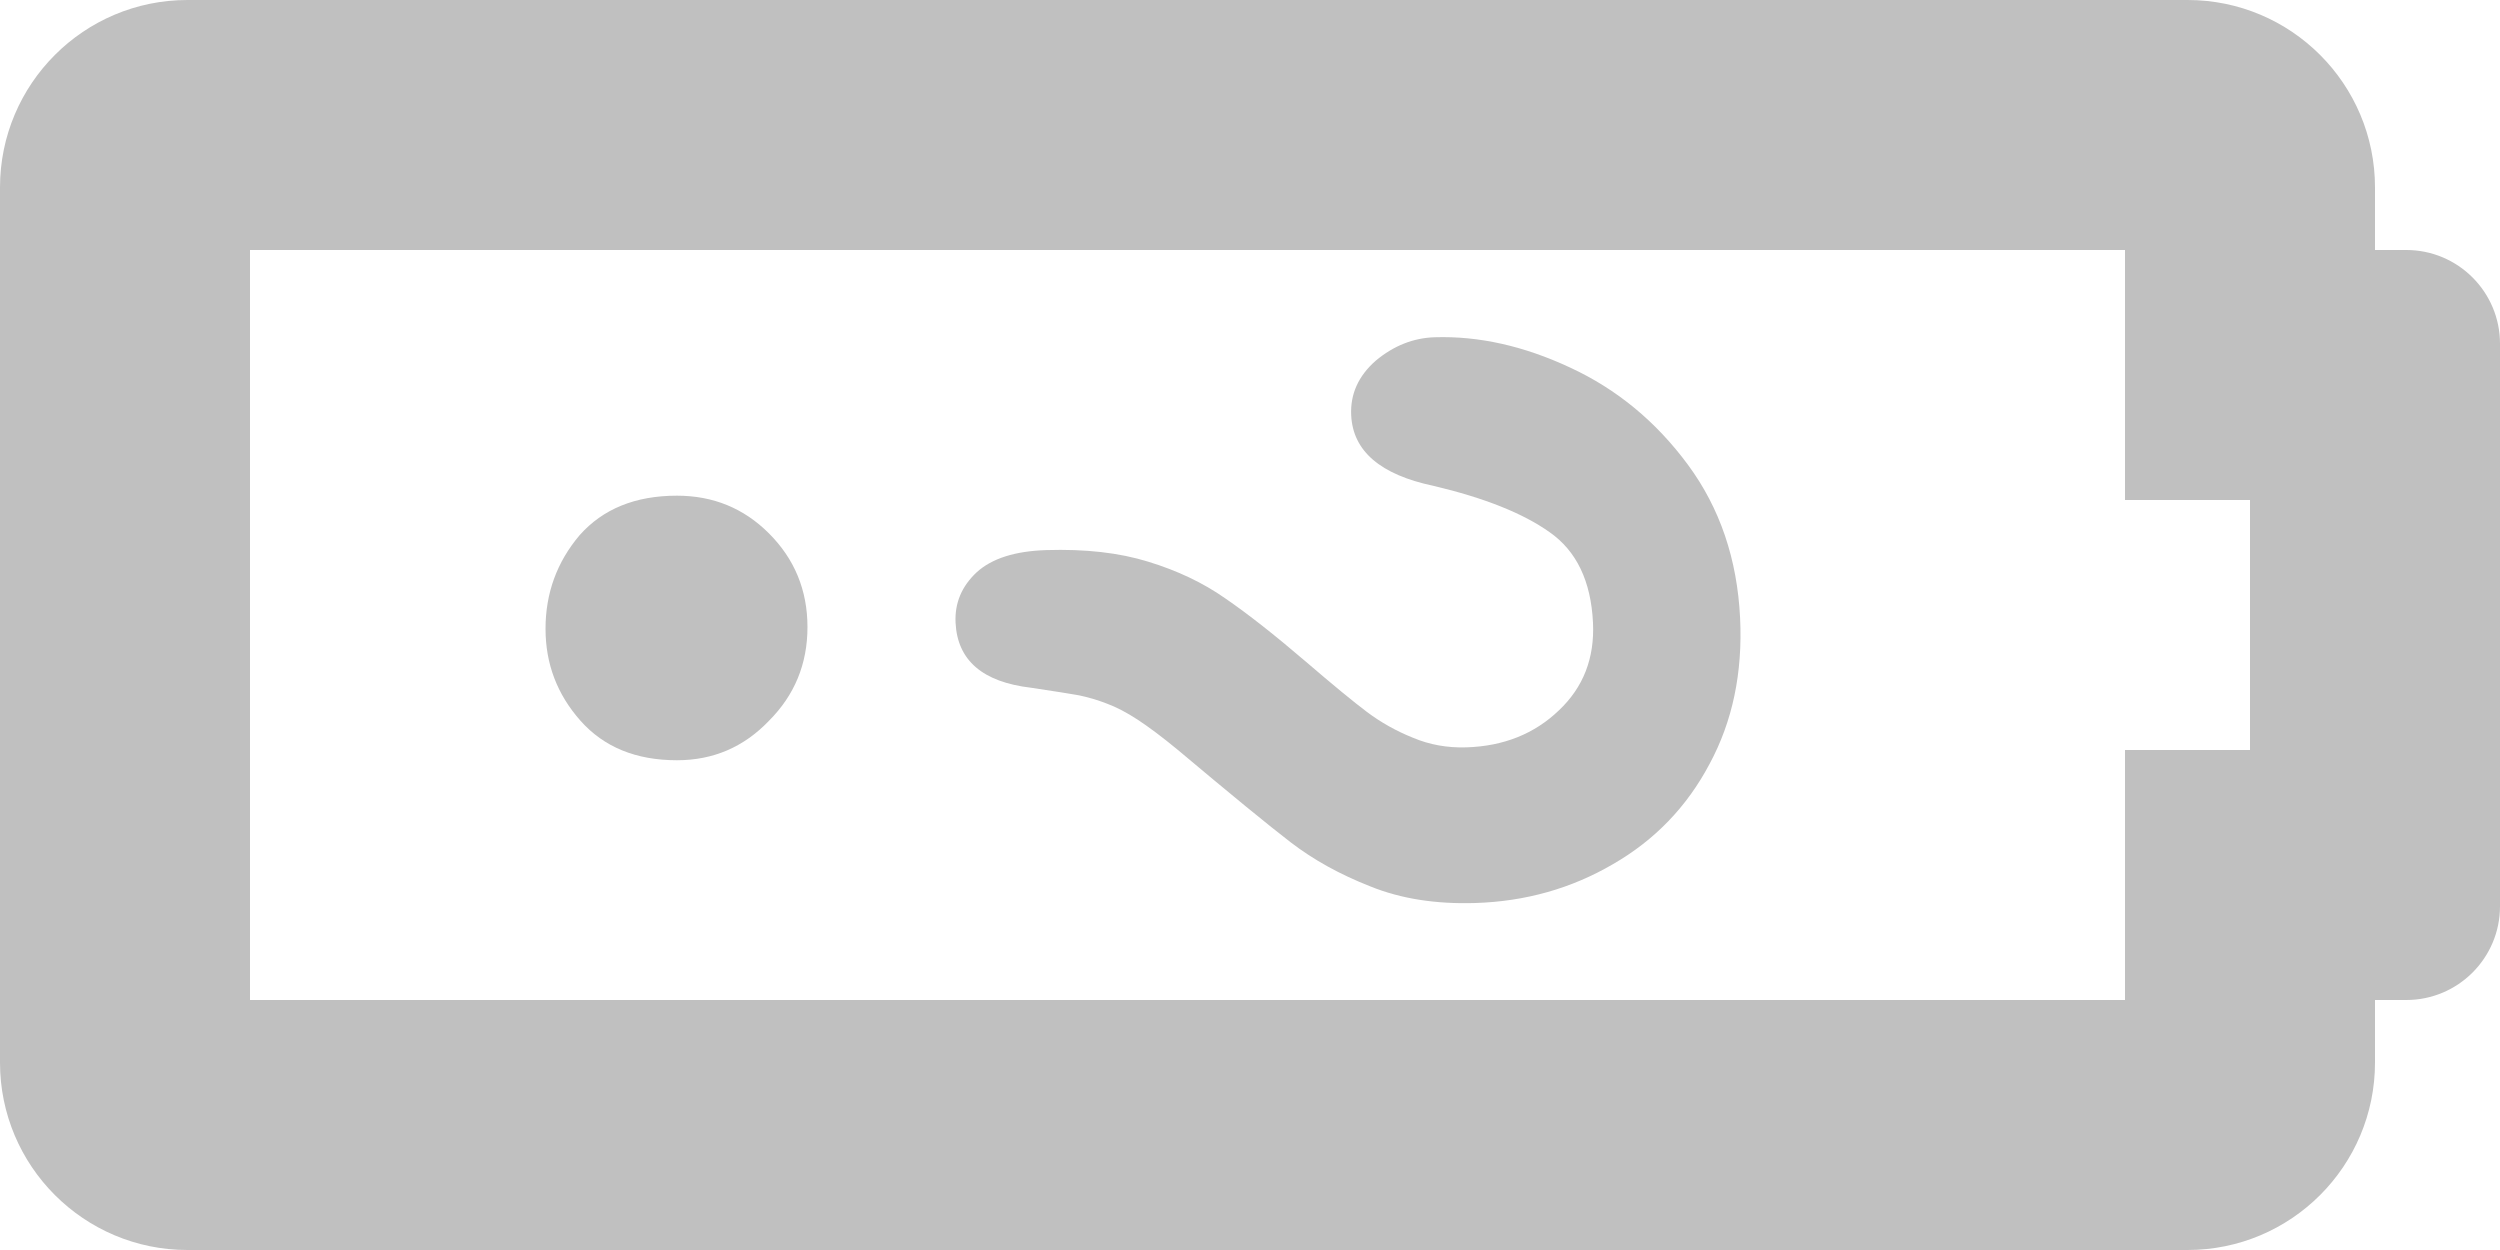 <?xml version="1.0" encoding="UTF-8" standalone="no"?>
<svg
   xmlns:dc="http://purl.org/dc/elements/1.1/"
   xmlns:cc="http://creativecommons.org/ns#"
   xmlns:rdf="http://www.w3.org/1999/02/22-rdf-syntax-ns#"
   xmlns:svg="http://www.w3.org/2000/svg"
   xmlns="http://www.w3.org/2000/svg"
   xmlns:sodipodi="http://sodipodi.sourceforge.net/DTD/sodipodi-0.dtd"
   xmlns:inkscape="http://www.inkscape.org/namespaces/inkscape"
   inkscape:version="1.0 (4035a4fb49, 2020-05-01)"
   sodipodi:docname="battery_unknown.svg"
   id="svg174"
   preserveAspectRatio="xMidYMid meet"
   viewBox="0 0 480 240"
   height="240pt"
   width="480pt"
   version="1.0">
  <defs
     id="defs178" />
  <sodipodi:namedview
     inkscape:current-layer="layer7"
     inkscape:window-maximized="1"
     inkscape:window-y="-8"
     inkscape:window-x="-8"
     inkscape:cy="-225.7363"
     inkscape:cx="-220.41326"
     inkscape:zoom="0.29623606"
     showgrid="true"
     id="namedview176"
     inkscape:window-height="1017"
     inkscape:window-width="1920"
     inkscape:pageshadow="2"
     inkscape:pageopacity="0"
     guidetolerance="10"
     gridtolerance="10"
     objecttolerance="10"
     borderopacity="1"
     bordercolor="#666666"
     pagecolor="#ffffff"
     inkscape:document-rotation="0">
    <inkscape:grid
       originy="-30"
       originx="-30"
       id="grid1041"
       type="xygrid" />
  </sodipodi:namedview>
  <g
     transform="translate(-30,-30)"
     inkscape:groupmode="layer"
     id="layer1"
     inkscape:label="Battery 100%"
     style="display:none">
    <path
       style="fill:#3bb823;fill-opacity:1;stroke-width:0.75"
       fill="currentColor"
       d="M 426,66 V 114 h 24 v 48 h -24 v 48 H 66 V 66 H 426 m 12,-48 H 54 c -19.883,0 -36,16.117 -36,36 V 222 c 0,19.883 16.117,36 36,36 H 438 c 19.883,0 36,-16.117 36,-36 v -12 h 6 c 9.941,0 18,-8.059 18,-18 V 84 c 0,-9.941 -8.059,-18 -18,-18 h -6 v -12 c 0,-19.883 -16.117,-36 -36,-36 z m -36,72 H 90 V 186 H 402 Z"
       id="path1013" />
  </g>
  <g
     transform="translate(-30,-30)"
     inkscape:groupmode="layer"
     id="layer2"
     inkscape:label="Battery 75%"
     style="display:none">
    <path
       sodipodi:nodetypes="cccccccccssssssscsssscssccccc"
       id="path1013-9"
       d="M 422.215,66 V 114 h 24 v 48 h -24 v 48 H 62.215 V 66 H 422.215 m 12,-48 H 50.215 c -19.883,0 -36,16.117 -36,36 V 222 c 0,19.883 16.117,36 36,36 H 434.215 c 19.883,0 36,-16.117 36,-36 v -12 h 6 c 9.941,0 18,-8.059 18,-18 V 84 c 0,-9.941 -8.059,-18 -18,-18 h -6 v -12 c 0,-19.883 -16.117,-36 -36,-36 z m -104.215,72 H 86.215 V 186 H 330.182 Z"
       fill="currentColor"
       style="fill:#3bb823;fill-opacity:1;stroke-width:0.75" />
  </g>
  <g
     transform="translate(-30,-30)"
     inkscape:groupmode="layer"
     id="layer3"
     inkscape:label="Battery 50%"
     style="display:none">
    <path
       sodipodi:nodetypes="cccccccccssssssscsssscssccccc"
       id="path1013-0"
       d="M 432.581,66 V 114 h 24 v 48 h -24 v 48 H 72.581 V 66 H 432.581 m 12,-48 H 60.581 c -19.883,0 -36,16.117 -36,36 V 222 c 0,19.883 16.117,36 36,36 H 444.581 c 19.883,0 36,-16.117 36,-36 v -12 h 6 c 9.941,0 18,-8.059 18,-18 V 84 c 0,-9.941 -8.059,-18 -18,-18 h -6 v -12 c 0,-19.883 -16.117,-36 -36,-36 z m -174.581,72 -173.419,-10e-5 v 96 l 173.419,-10e-6 z"
       fill="currentColor"
       style="fill:#e28023;fill-opacity:1;stroke-width:0.75" />
  </g>
  <g
     transform="translate(-30,-30)"
     inkscape:groupmode="layer"
     id="layer4"
     inkscape:label="Battery 25%"
     style="display:none">
    <path
       style="fill:#fb0000;fill-opacity:1;stroke-width:0.75"
       fill="currentColor"
       d="M 428.831,66 V 114 h 24 v 48 h -24 v 48 H 68.831 V 66 H 428.831 m 12,-48 H 56.831 c -19.883,0 -36,16.117 -36,36 V 222 c 0,19.883 16.117,36 36,36 H 440.831 c 19.883,0 36,-16.117 36,-36 v -12 h 6 c 9.941,0 18,-8.059 18,-18 V 84 c 0,-9.941 -8.059,-18 -18,-18 h -6 v -12 c 0,-19.883 -16.117,-36 -36,-36 z m -260.831,72 H 92.831 V 186 H 180 Z"
       id="path1013-0-7"
       sodipodi:nodetypes="cccccccccssssssscsssscssccccc" />
  </g>
  <g
     transform="translate(-30,-30)"
     inkscape:groupmode="layer"
     id="layer5"
     inkscape:label="Battery Empty"
     style="display:none">
    <path
       sodipodi:nodetypes="cccccccccssssssscsssscss"
       id="path1013-01"
       d="m 432,66 v 48 h 24 v 48 h -24 v 48 H 72 V 66 H 432 m 12,-48 H 60 c -19.883,0 -36,16.117 -36,36 V 222 c 0,19.883 16.117,36 36,36 H 444 c 19.883,0 36,-16.117 36,-36 v -12 h 6 c 9.941,0 18,-8.059 18,-18 V 84 c 0,-9.941 -8.059,-18 -18,-18 h -6 v -12 c 0,-19.883 -16.117,-36 -36,-36 z"
       fill="currentColor"
       style="fill:#c0c0c0;fill-opacity:1;stroke-width:0.75" />
  </g>
  <g
     transform="translate(-30,-30)"
     inkscape:groupmode="layer"
     id="layer6"
     inkscape:label="Battery Charging"
     style="display:none">
    <g
       transform="translate(1094.419,179.283)"
       id="g1205">
      <path
         style="stroke-width:0.75"
         fill="currentColor"
         d="m -662.419,-113.283 v 48 h 24 v 48 h -24 v 48 H -1022.419 V -113.283 h 360 m 12,-48 h -384 c -19.883,0 -36,16.117 -36,36 V 42.717 c 0,19.883 16.117,36 36,36 h 384 c 19.883,0 36,-16.117 36,-36 v -12 h 6 c 9.941,0 18,-8.059 18,-18 v -108 c 0,-9.941 -8.059,-18 -18,-18 h -6 v -12 c 0,-19.883 -16.117,-36 -36,-36 z"
         id="path1013-5"
         sodipodi:nodetypes="cccccccccssssssscsssscss" />
      <path
         id="path122-6"
         d="m -748.533,-53.256 -16.467,0.756 -0.955,9.845 -0.955,9.845 17.124,1.141 17.124,1.141 -0.179,7.045 -0.179,7.045 -16.467,0.756 -16.467,0.756 -1.021,12.428 c -0.703,9.146 -1.955,12.169 -4.538,12.103 -2.113,-0.054 -4.173,-2.221 -4.812,-4.822 -0.627,-3.071 -3.168,-4.78 -6.69,-4.87 -16.203,-0.412 -42.789,-17.537 -50.631,-32.54 -3.813,-7.146 -13.349,-1.75 -36.478,20.689 -11.564,11.219 -24.05,21.711 -27.602,22.795 -21.337,7.446 -39.836,-4.303 -66.143,-41.629 -9.064,-13.154 -11.251,-19.554 -6.959,-22.03 3.817,-2.253 8.201,0.914 15.217,11.431 12.232,17.934 28.715,35.037 36.868,37.829 13.506,4.808 23.025,0.116 46.165,-22.793 13.738,-13.514 23.568,-21.253 29.493,-23.217 6.159,-1.958 10.235,-5.144 13.431,-10.702 5.423,-9.966 25.453,-21.44 41.98,-24.544 9.206,-1.646 12.776,-3.434 13.799,-6.698 0.77,-2.565 2.937,-4.625 5.051,-4.571 3.053,0.078 3.691,2.679 3.428,13.011 l -0.329,12.915 15.968,0.406 c 8.923,0.227 16.889,1.135 17.805,2.098 0.915,0.963 1.295,4.497 0.742,7.773 -0.848,5.618 -1.793,5.829 -17.321,6.608 z"
         style="fill:#000000;fill-opacity:1;stroke-width:0.235"
         sodipodi:nodetypes="cccccccccccscscsccccccccccsscsscc" />
    </g>
  </g>
  <g
     transform="translate(-30,-30)"
     inkscape:groupmode="layer"
     id="layer7"
     inkscape:label="Battery Unknown"
     style="display:inline">
    <g
       transform="translate(1100.419,-145.434)"
       id="g1211"
       style="fill:#c0c0c0;fill-opacity:1">
      <path
         sodipodi:nodetypes="cccccccccssssssscsssscss"
         id="path1013-5-3"
         d="m -662.419,223.434 v 48 h 24 v 48 h -24 v 48 H -1022.419 V 223.434 h 360 m 12,-48 h -384 c -19.883,0 -36,16.117 -36,36 v 168 c 0,19.883 16.117,36 36,36 h 384 c 19.883,0 36,-16.117 36,-36 v -12 h 6 c 9.941,0 18,-8.059 18,-18 V 241.434 c 0,-9.941 -8.059,-18 -18,-18 h -6 v -12 c 0,-19.883 -16.117,-36 -36,-36 z"
         fill="currentColor"
         style="fill:#c0c0c0;fill-opacity:1;stroke-width:0.75" />
      <g
         aria-label="?"
         transform="matrix(0.049,1.016,-1.251,0.039,237.499,2.746)"
         id="text1112"
         style="font-style:normal;font-weight:normal;font-size:219.121px;line-height:1.25;font-family:sans-serif;fill:#c0c0c0;fill-opacity:1;stroke:none;stroke-width:5.478">
        <path
           d="m 201.718,833.204 c 0,-6.776 2.176,-13.624 6.527,-20.543 4.351,-6.99 10.699,-12.768 19.045,-17.333 8.345,-4.565 18.082,-6.848 29.209,-6.848 10.343,0 19.473,1.926 27.39,5.778 7.917,3.78 14.016,8.952 18.296,15.514 4.351,6.562 6.527,13.695 6.527,21.399 0,6.063 -1.248,11.377 -3.745,15.942 -2.425,4.565 -5.35,8.524 -8.773,11.876 -3.352,3.281 -9.415,8.845 -18.189,16.691 -2.425,2.211 -4.387,4.173 -5.885,5.885 -1.427,1.641 -2.496,3.174 -3.21,4.601 -0.713,1.355 -1.284,2.746 -1.712,4.173 -0.357,1.355 -0.927,3.78 -1.712,7.276 -1.355,7.418 -5.599,11.127 -12.732,11.127 -3.709,0 -6.848,-1.213 -9.415,-3.638 -2.496,-2.425 -3.745,-6.027 -3.745,-10.806 0,-5.992 0.927,-11.163 2.782,-15.514 1.855,-4.422 4.315,-8.274 7.382,-11.555 3.067,-3.352 7.204,-7.311 12.411,-11.876 4.565,-3.994 7.846,-6.99 9.843,-8.987 2.069,-2.069 3.78,-4.351 5.136,-6.848 1.427,-2.496 2.14,-5.207 2.14,-8.131 0,-5.706 -2.14,-10.521 -6.42,-14.444 -4.208,-3.923 -9.665,-5.885 -16.37,-5.885 -7.846,0 -13.624,1.997 -17.333,5.992 -3.709,3.923 -6.848,9.736 -9.415,17.44 -2.425,8.06 -7.026,12.09 -13.802,12.09 -3.994,0 -7.382,-1.391 -10.164,-4.173 -2.71,-2.853 -4.066,-5.92 -4.066,-9.201 z"
           style="font-style:normal;font-variant:normal;font-weight:normal;font-stretch:normal;font-size:219.121px;font-family:'Arial Rounded MT Bold';-inkscape-font-specification:'Arial Rounded MT Bold, Normal';font-variant-ligatures:normal;font-variant-caps:normal;font-variant-numeric:normal;font-variant-east-asian:normal;fill:#c0c0c0;fill-opacity:1;stroke-width:5.478"
           id="path1114"
           sodipodi:nodetypes="scssccscccccccscscccscscsccscs" />
      </g>
      <path
         id="path1121-5"
         style="font-style:normal;font-variant:normal;font-weight:normal;font-stretch:normal;font-size:344.481px;line-height:1.25;font-family:'Arial Rounded MT Bold';-inkscape-font-specification:'Arial Rounded MT Bold, Normal';font-variant-ligatures:normal;font-variant-caps:normal;font-variant-numeric:normal;font-variant-east-asian:normal;fill:#c0c0c0;fill-opacity:1;stroke:none;stroke-width:3.588;stroke-opacity:1"
         d="m -965.678,296.171 c 0,-6.84 2.187,-12.84 6.56,-17.998 4.485,-5.046 10.709,-7.569 18.671,-7.569 6.952,0 12.839,2.411 17.661,7.233 4.934,4.934 7.401,10.933 7.401,17.998 0,7.065 -2.467,13.064 -7.401,17.998 -4.822,5.046 -10.709,7.569 -17.661,7.569 -7.85,0 -14.017,-2.523 -18.502,-7.569 -4.485,-5.046 -6.728,-10.933 -6.728,-17.661 z"
         sodipodi:nodetypes="scssscsss" />
    </g>
  </g>
  <g
     transform="translate(-30,-30)"
     inkscape:groupmode="layer"
     id="layer8"
     inkscape:label="Battery Error"
     style="display:none">
    <g
       transform="translate(1100.419,-482.151)"
       id="g1216">
      <path
         style="stroke-width:0.75"
         fill="currentColor"
         d="m -662.419,560.151 v 48 h 24 v 48 h -24 v 48 H -1022.419 V 560.151 h 360 m 12,-48 h -384 c -19.883,0 -36,16.117 -36,36 v 168 c 0,19.883 16.117,36 36,36 h 384 c 19.883,0 36,-16.117 36,-36 v -12 h 6 c 9.941,0 18,-8.059 18,-18 V 578.151 c 0,-9.941 -8.059,-18 -18,-18 h -6 v -12 c 0,-19.883 -16.117,-36 -36,-36 z"
         id="path1013-5-3-9"
         sodipodi:nodetypes="cccccccccssssssscsssscss" />
      <g
         aria-label="!"
         transform="rotate(90)"
         id="text1119"
         style="font-style:normal;font-variant:normal;font-weight:normal;font-stretch:normal;font-size:344.481px;line-height:1.25;font-family:'Arial Rounded MT Bold';-inkscape-font-specification:'Arial Rounded MT Bold, Normal';font-variant-ligatures:normal;font-variant-caps:normal;font-variant-numeric:normal;font-variant-east-asian:normal;fill:#000000;fill-opacity:1;stroke:none;stroke-width:3.588">
        <path
           d="m 616.271,849.218 -5.383,-80.57 q -1.514,-23.549 -1.514,-33.809 0,-13.961 7.233,-21.698 7.401,-7.906 19.343,-7.906 14.466,0 19.343,10.092 4.878,9.924 4.878,28.763 0,11.101 -1.177,22.539 l -7.233,82.924 q -1.177,14.802 -5.046,22.707 -3.869,7.906 -12.783,7.906 -9.083,0 -12.615,-7.569 -3.532,-7.737 -5.046,-23.38 z m 18.671,110.678 q -10.26,0 -17.998,-6.56 -7.569,-6.728 -7.569,-18.671 0,-10.429 7.233,-17.661 7.401,-7.401 17.998,-7.401 10.597,0 17.998,7.401 7.569,7.233 7.569,17.661 0,11.774 -7.569,18.502 -7.569,6.728 -17.661,6.728 z"
           style="font-style:normal;font-variant:normal;font-weight:normal;font-stretch:normal;font-size:344.481px;font-family:'Arial Rounded MT Bold';-inkscape-font-specification:'Arial Rounded MT Bold, Normal';font-variant-ligatures:normal;font-variant-caps:normal;font-variant-numeric:normal;font-variant-east-asian:normal;stroke-width:3.588"
           id="path1121" />
      </g>
    </g>
  </g>
</svg>
